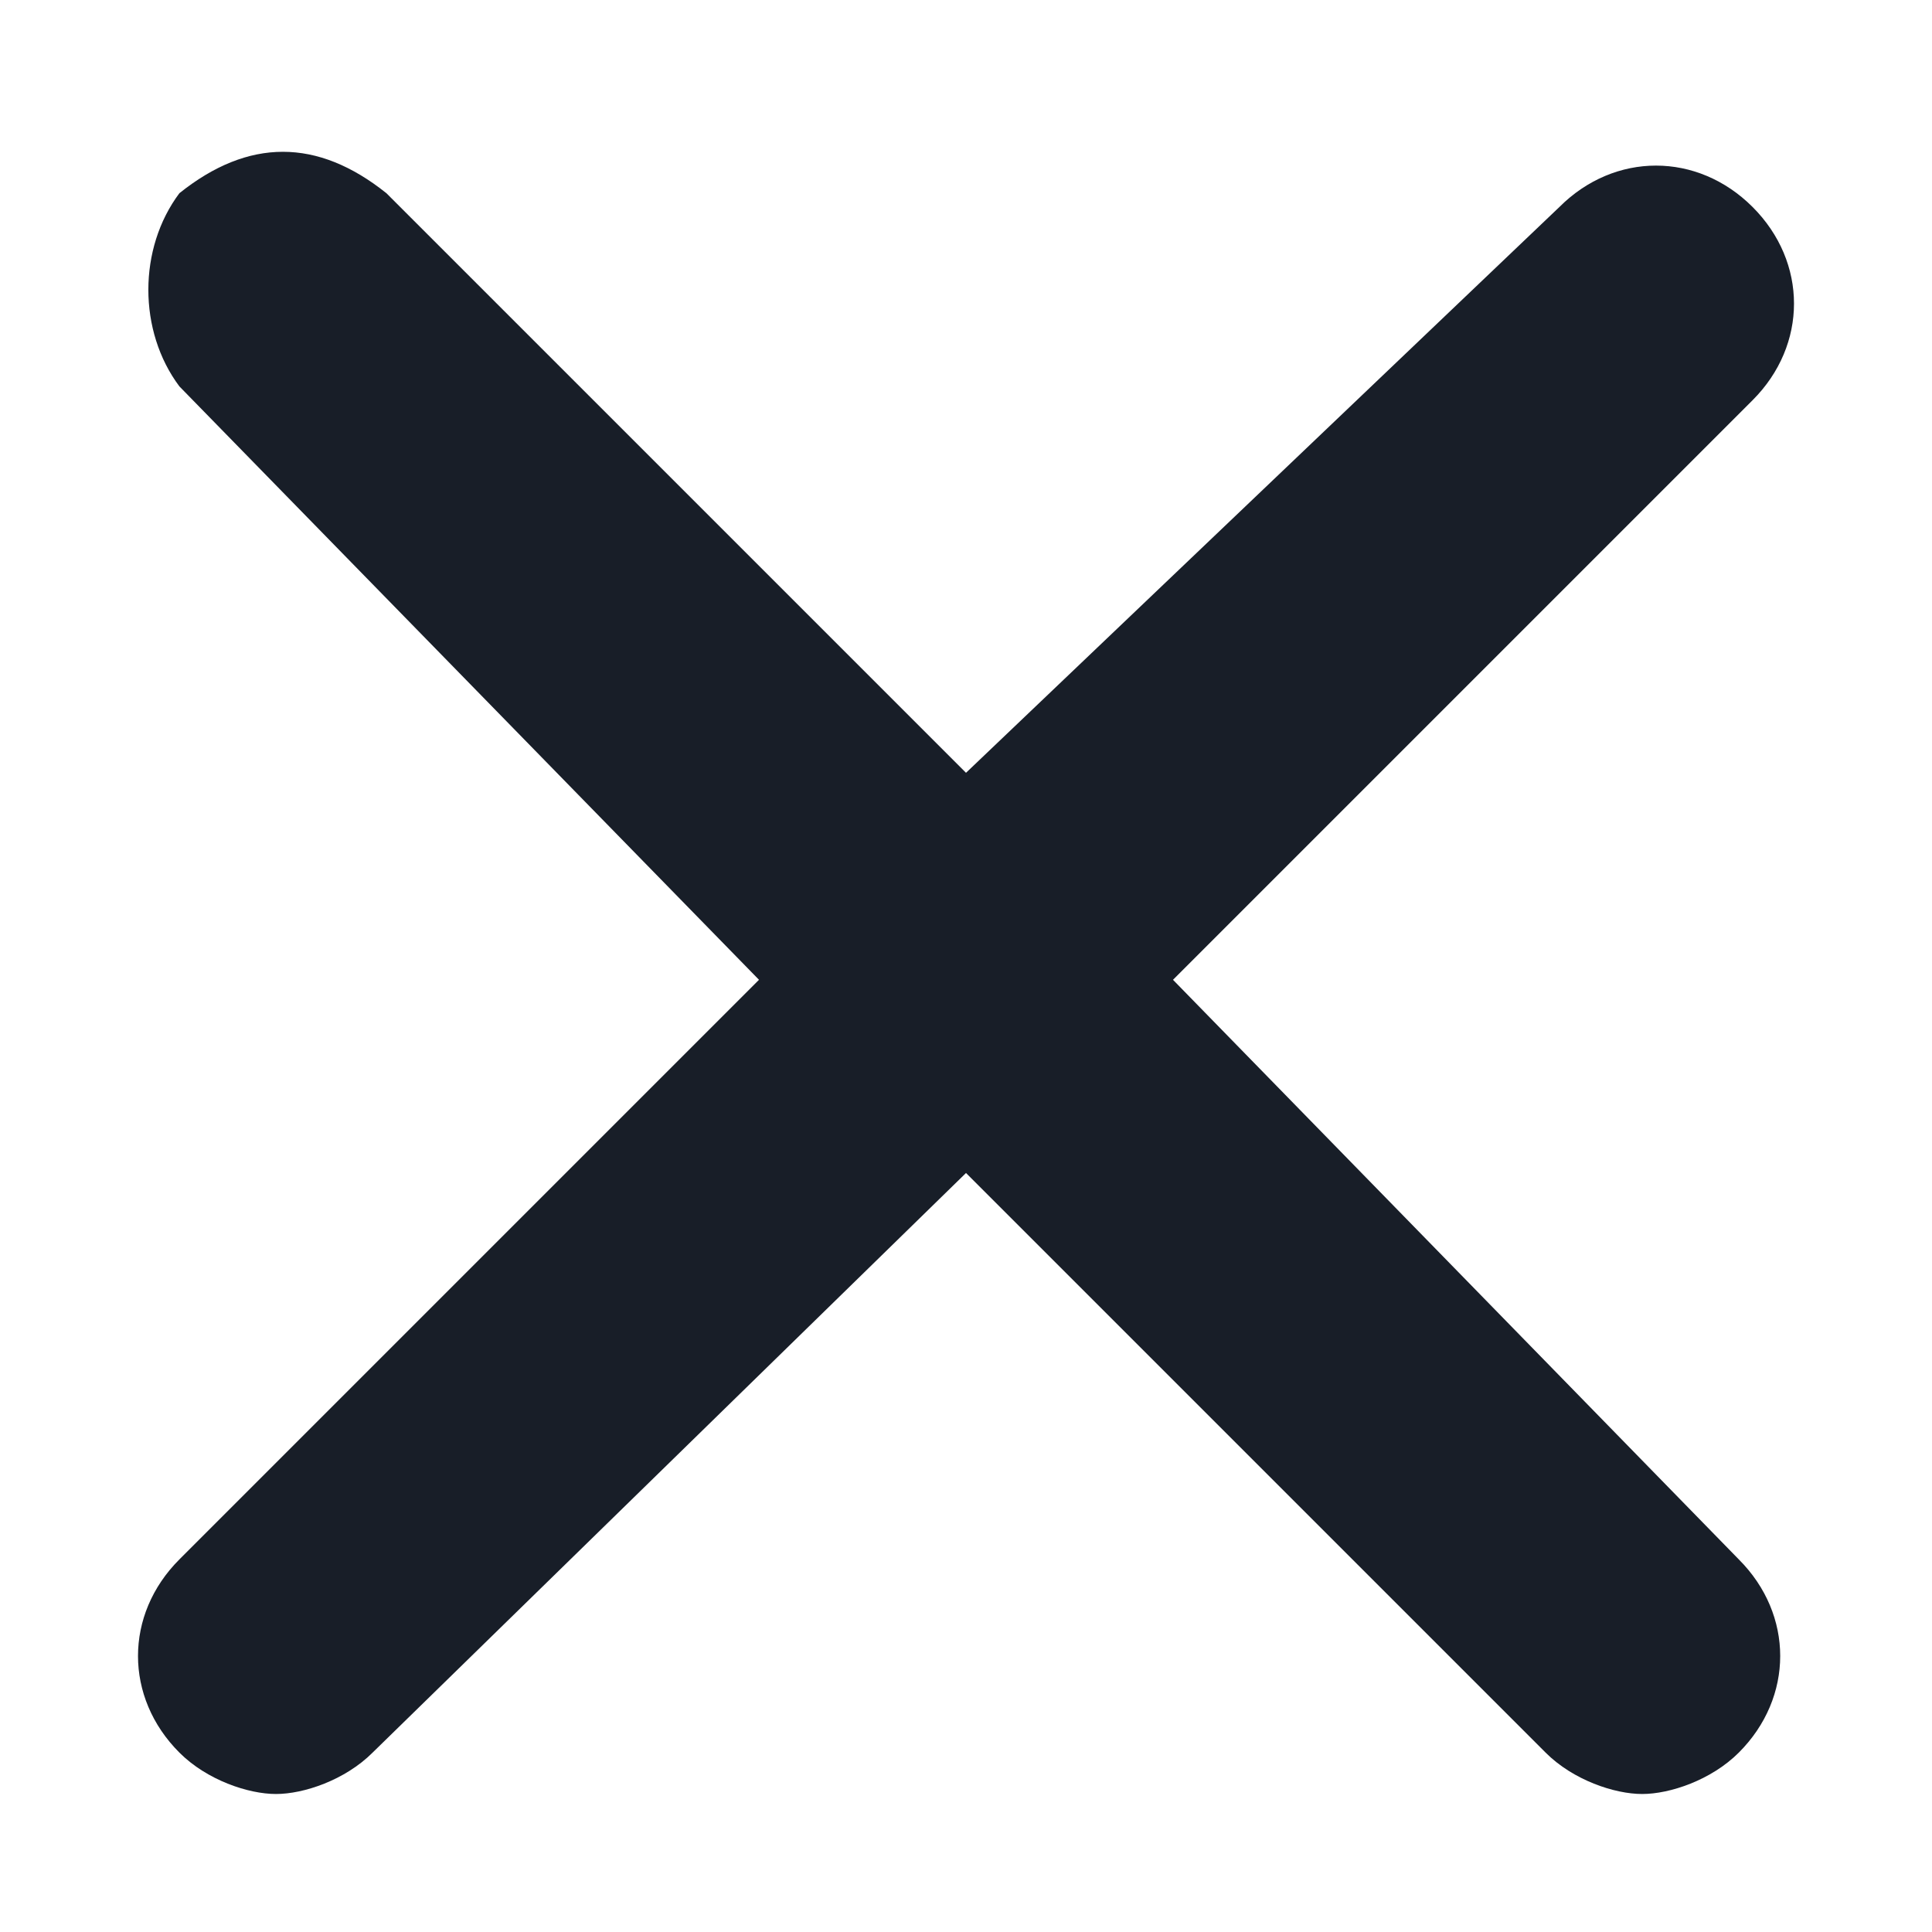 <svg xmlns="http://www.w3.org/2000/svg" viewBox="0 0 14 14" xml:space="preserve"><path fill="#181e28" d="m8.5 7.1 4.2-4.2c.4-.4.4-1 0-1.4-.4-.4-1-.4-1.4 0L7 5.6 2.8 1.4c-.5-.4-1-.4-1.5 0-.3.4-.3 1 0 1.4l4.2 4.3-4.2 4.2c-.4.4-.4 1 0 1.4.2.2.5.3.7.3s.5-.1.7-.3L7 8.5l4.2 4.2c.2.2.5.3.7.3s.5-.1.7-.3c.4-.4.4-1 0-1.4L8.5 7.1z" /></svg>